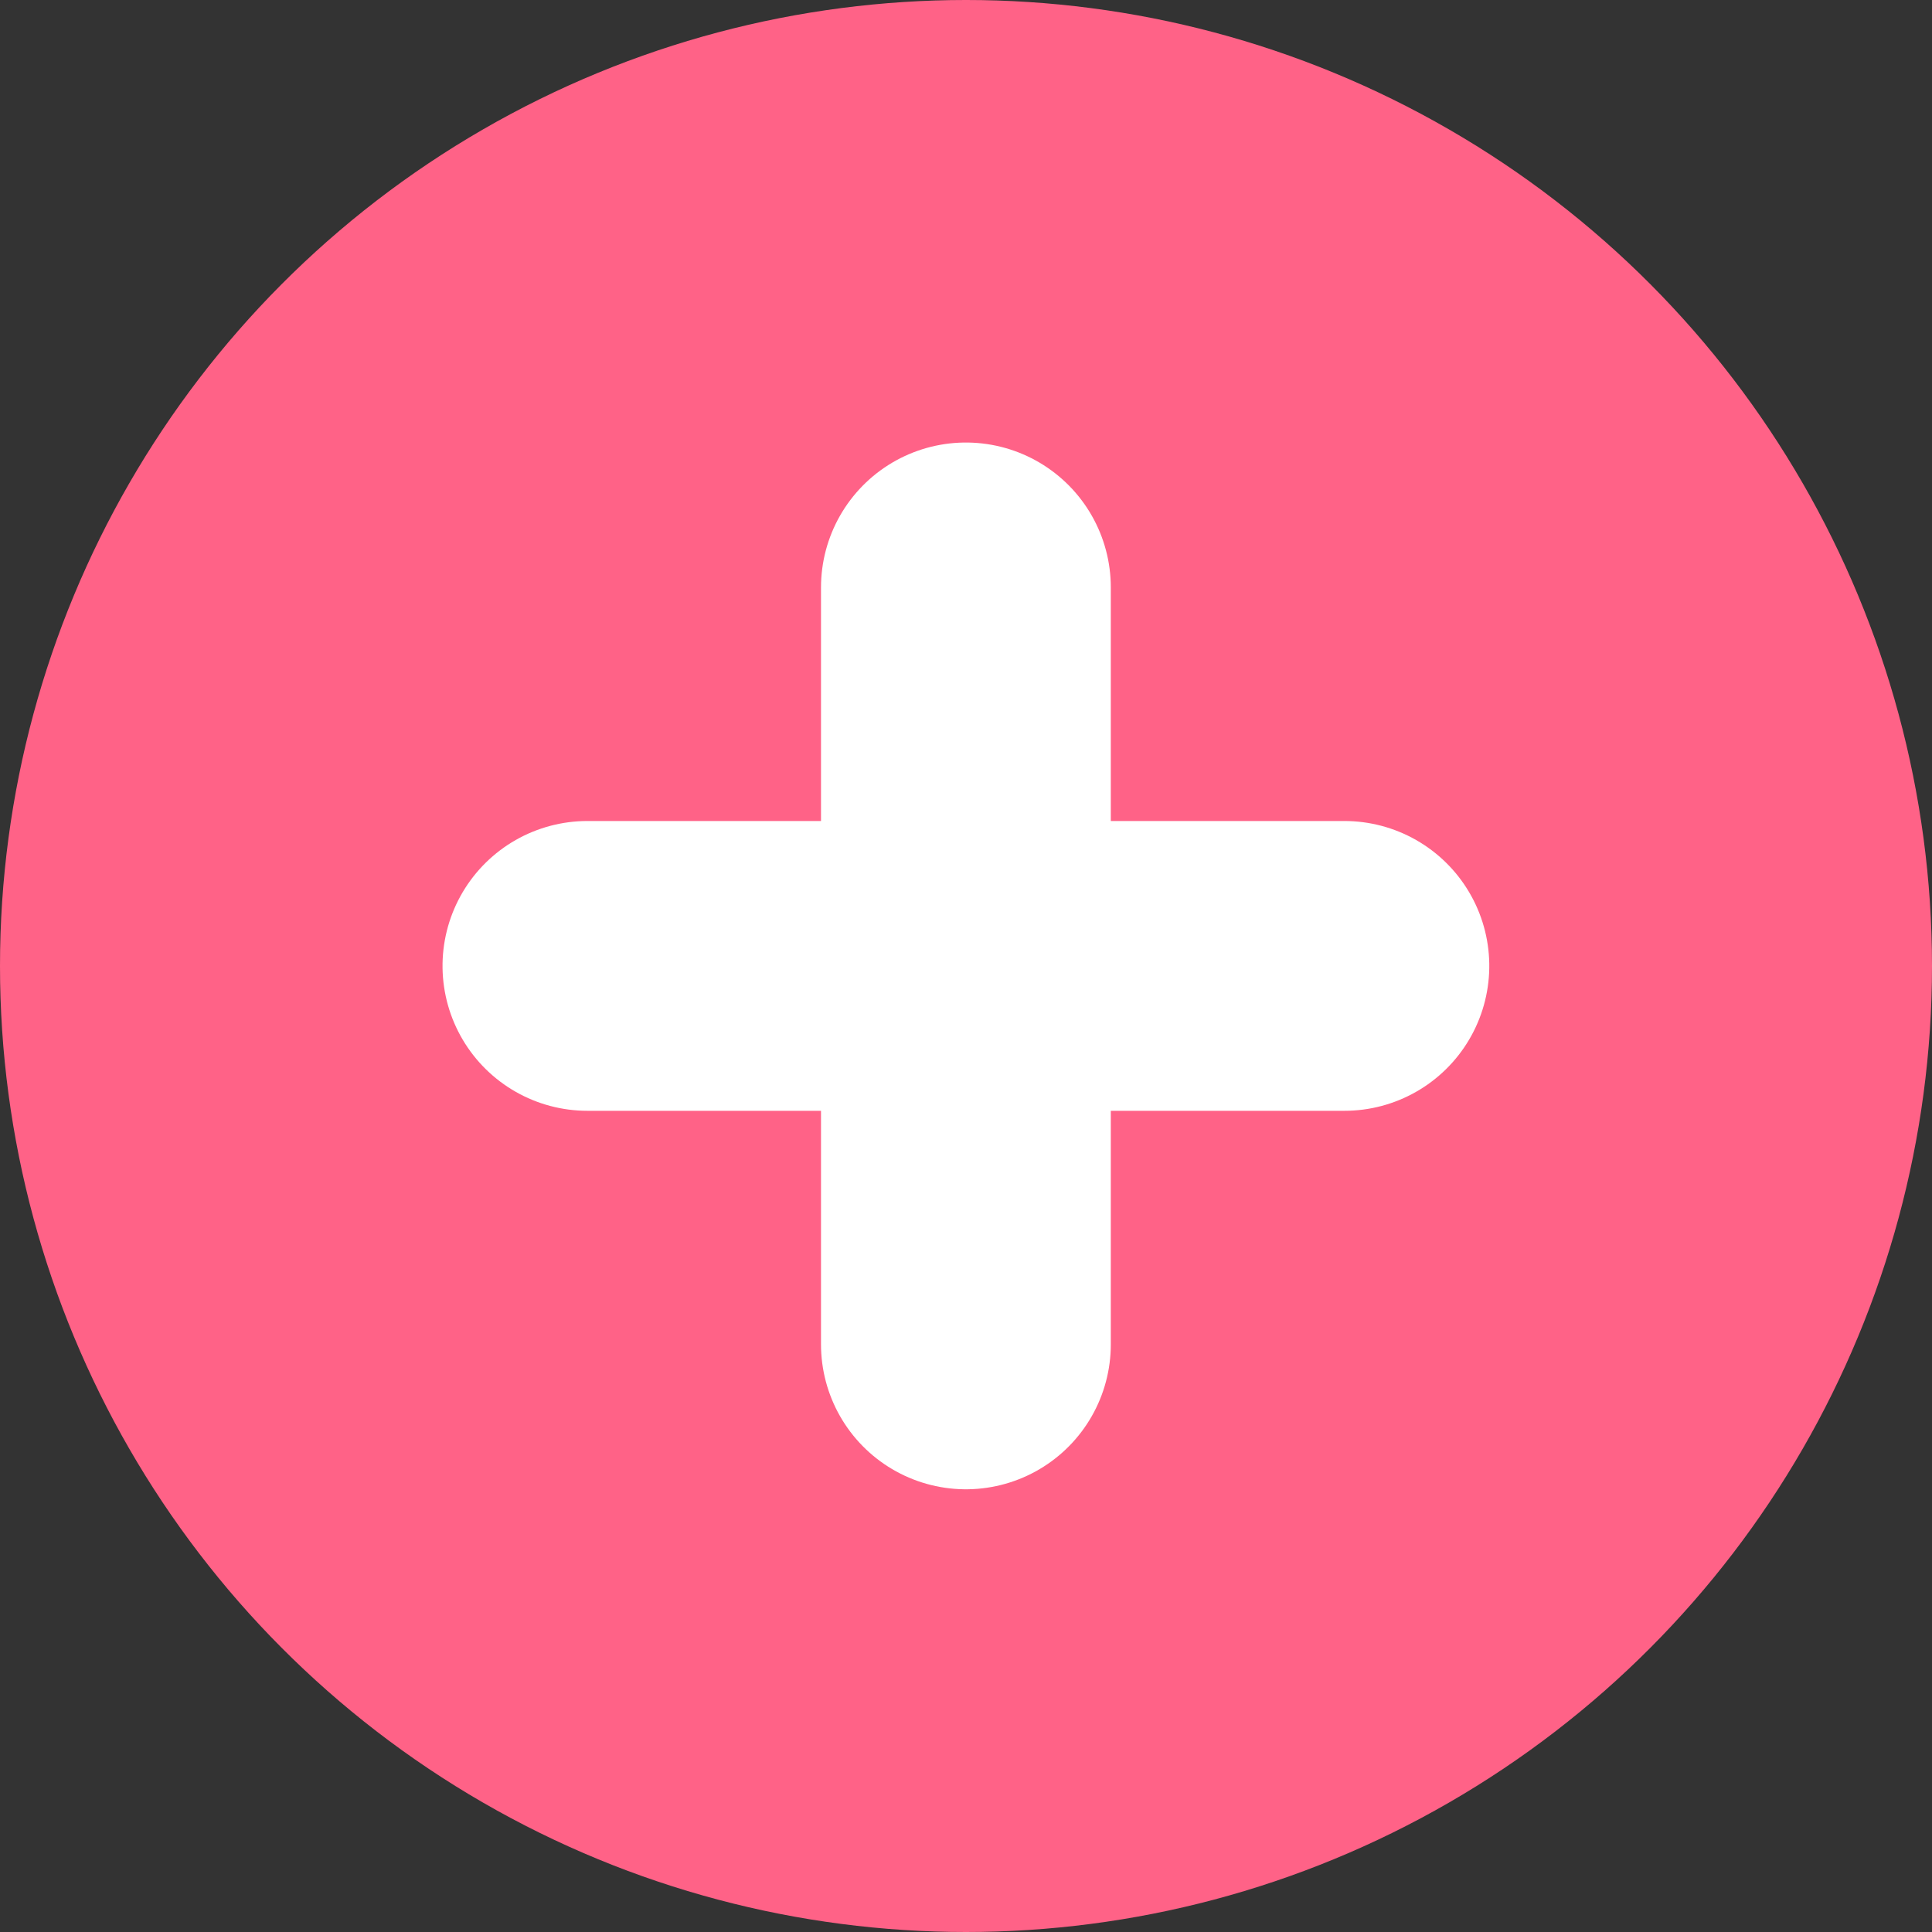 <svg id="Компонент_27_1" data-name="Компонент 27 – 1" xmlns="http://www.w3.org/2000/svg" width="20" height="20" viewBox="0 0 20 20">
  <rect x="0" y="0" width="20" height="20" fill="#333333" stroke="none"/>
  <g id="Сгруппировать_473" data-name="Сгруппировать 473" transform="translate(-22 -422)">
    <circle id="Эллипс_39" data-name="Эллипс 39" cx="10" cy="10" r="10" transform="translate(22 422)" fill="#ff6287"/>
  </g>
  <path id="Контур_279" data-name="Контур 279" d="M7657,2213v7.836" transform="translate(-7647.001 -2206.919)" fill="none" stroke="#fff" stroke-linecap="round" stroke-linejoin="round" stroke-width="3"/>
  <path id="Контур_280" data-name="Контур 280" d="M0,0V7.836" transform="translate(6.081 9.999) rotate(-90)" fill="none" stroke="#fff" stroke-linecap="round" stroke-linejoin="round" stroke-width="3"/>
</svg>
